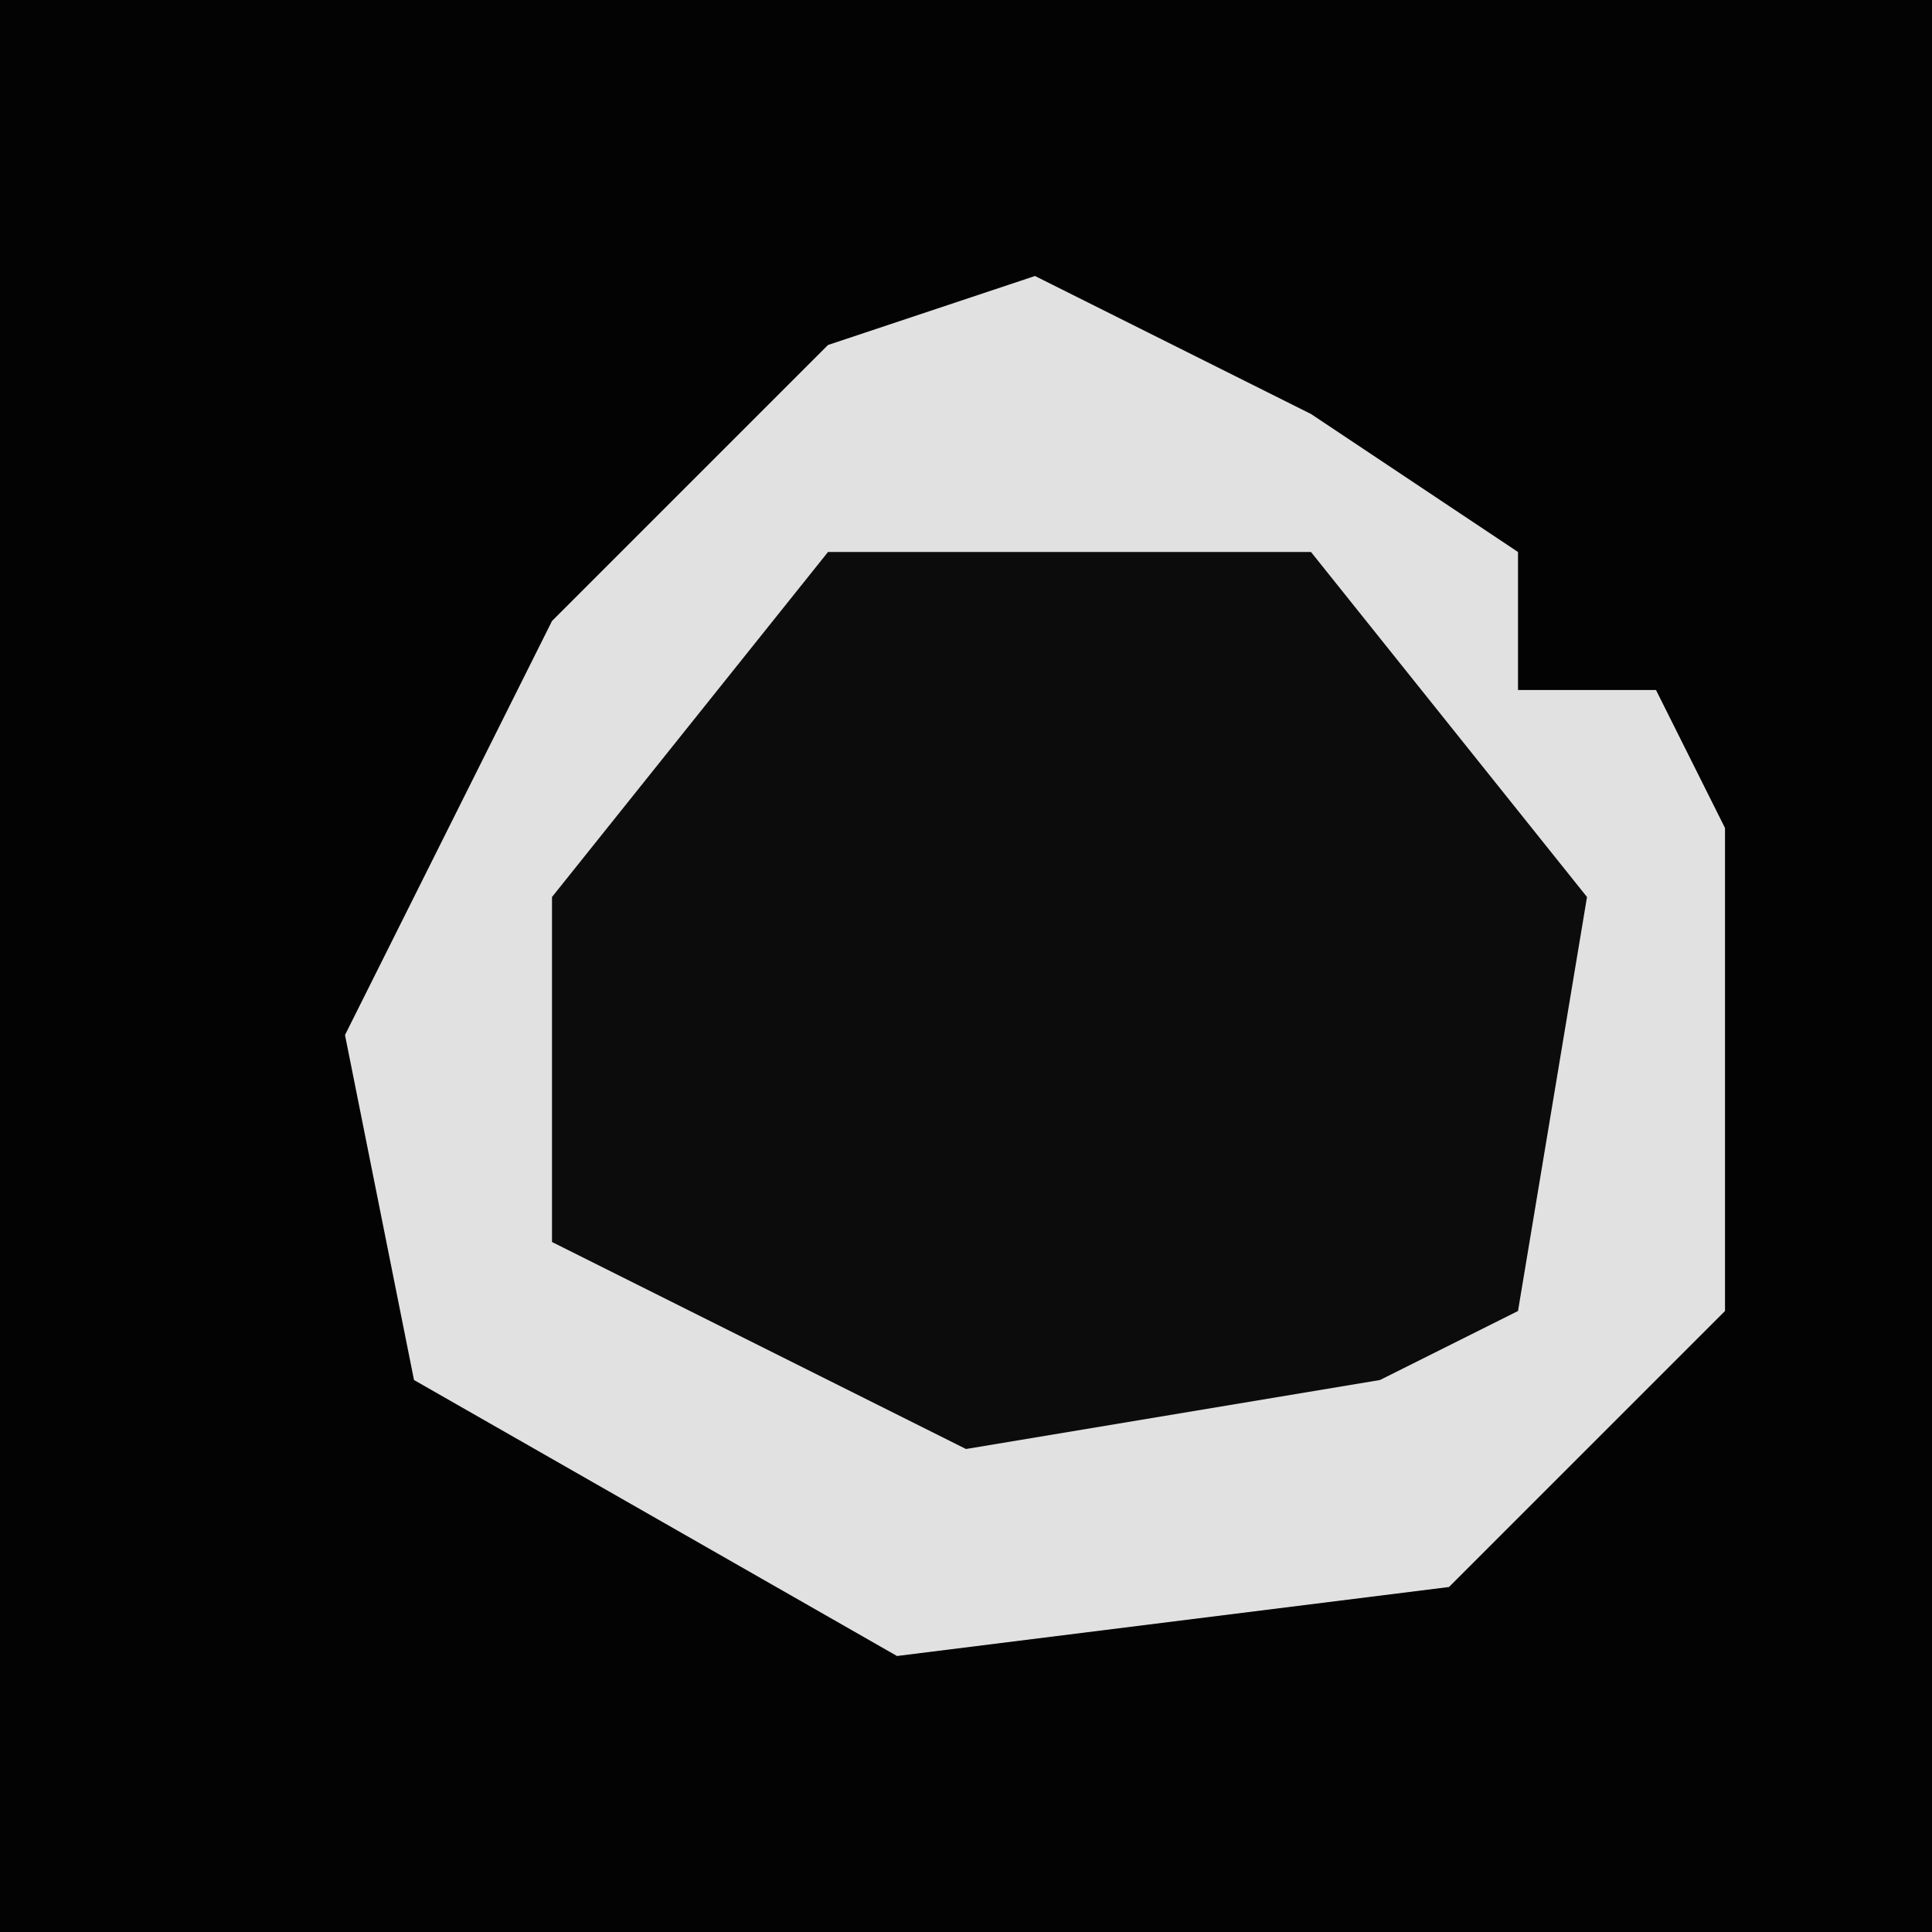 <?xml version="1.0" encoding="UTF-8"?>
<svg version="1.1" xmlns="http://www.w3.org/2000/svg" width="28" height="28">
<path d="M0,0 L28,0 L28,28 L0,28 Z " fill="#030303" transform="translate(0,0)"/>
<path d="M0,0 L4,2 L7,4 L7,6 L9,6 L10,8 L10,15 L6,19 L-2,20 L-9,16 L-10,11 L-7,5 L-3,1 Z " fill="#0C0C0C" transform="translate(15,4)"/>
<path d="M0,0 L4,2 L7,4 L7,6 L9,6 L10,8 L10,15 L6,19 L-2,20 L-9,16 L-10,11 L-7,5 L-3,1 Z M-3,4 L-7,9 L-7,14 L-1,17 L5,16 L7,15 L8,9 L4,4 Z " fill="#E1E1E1" transform="translate(15,4)"/>
</svg>
